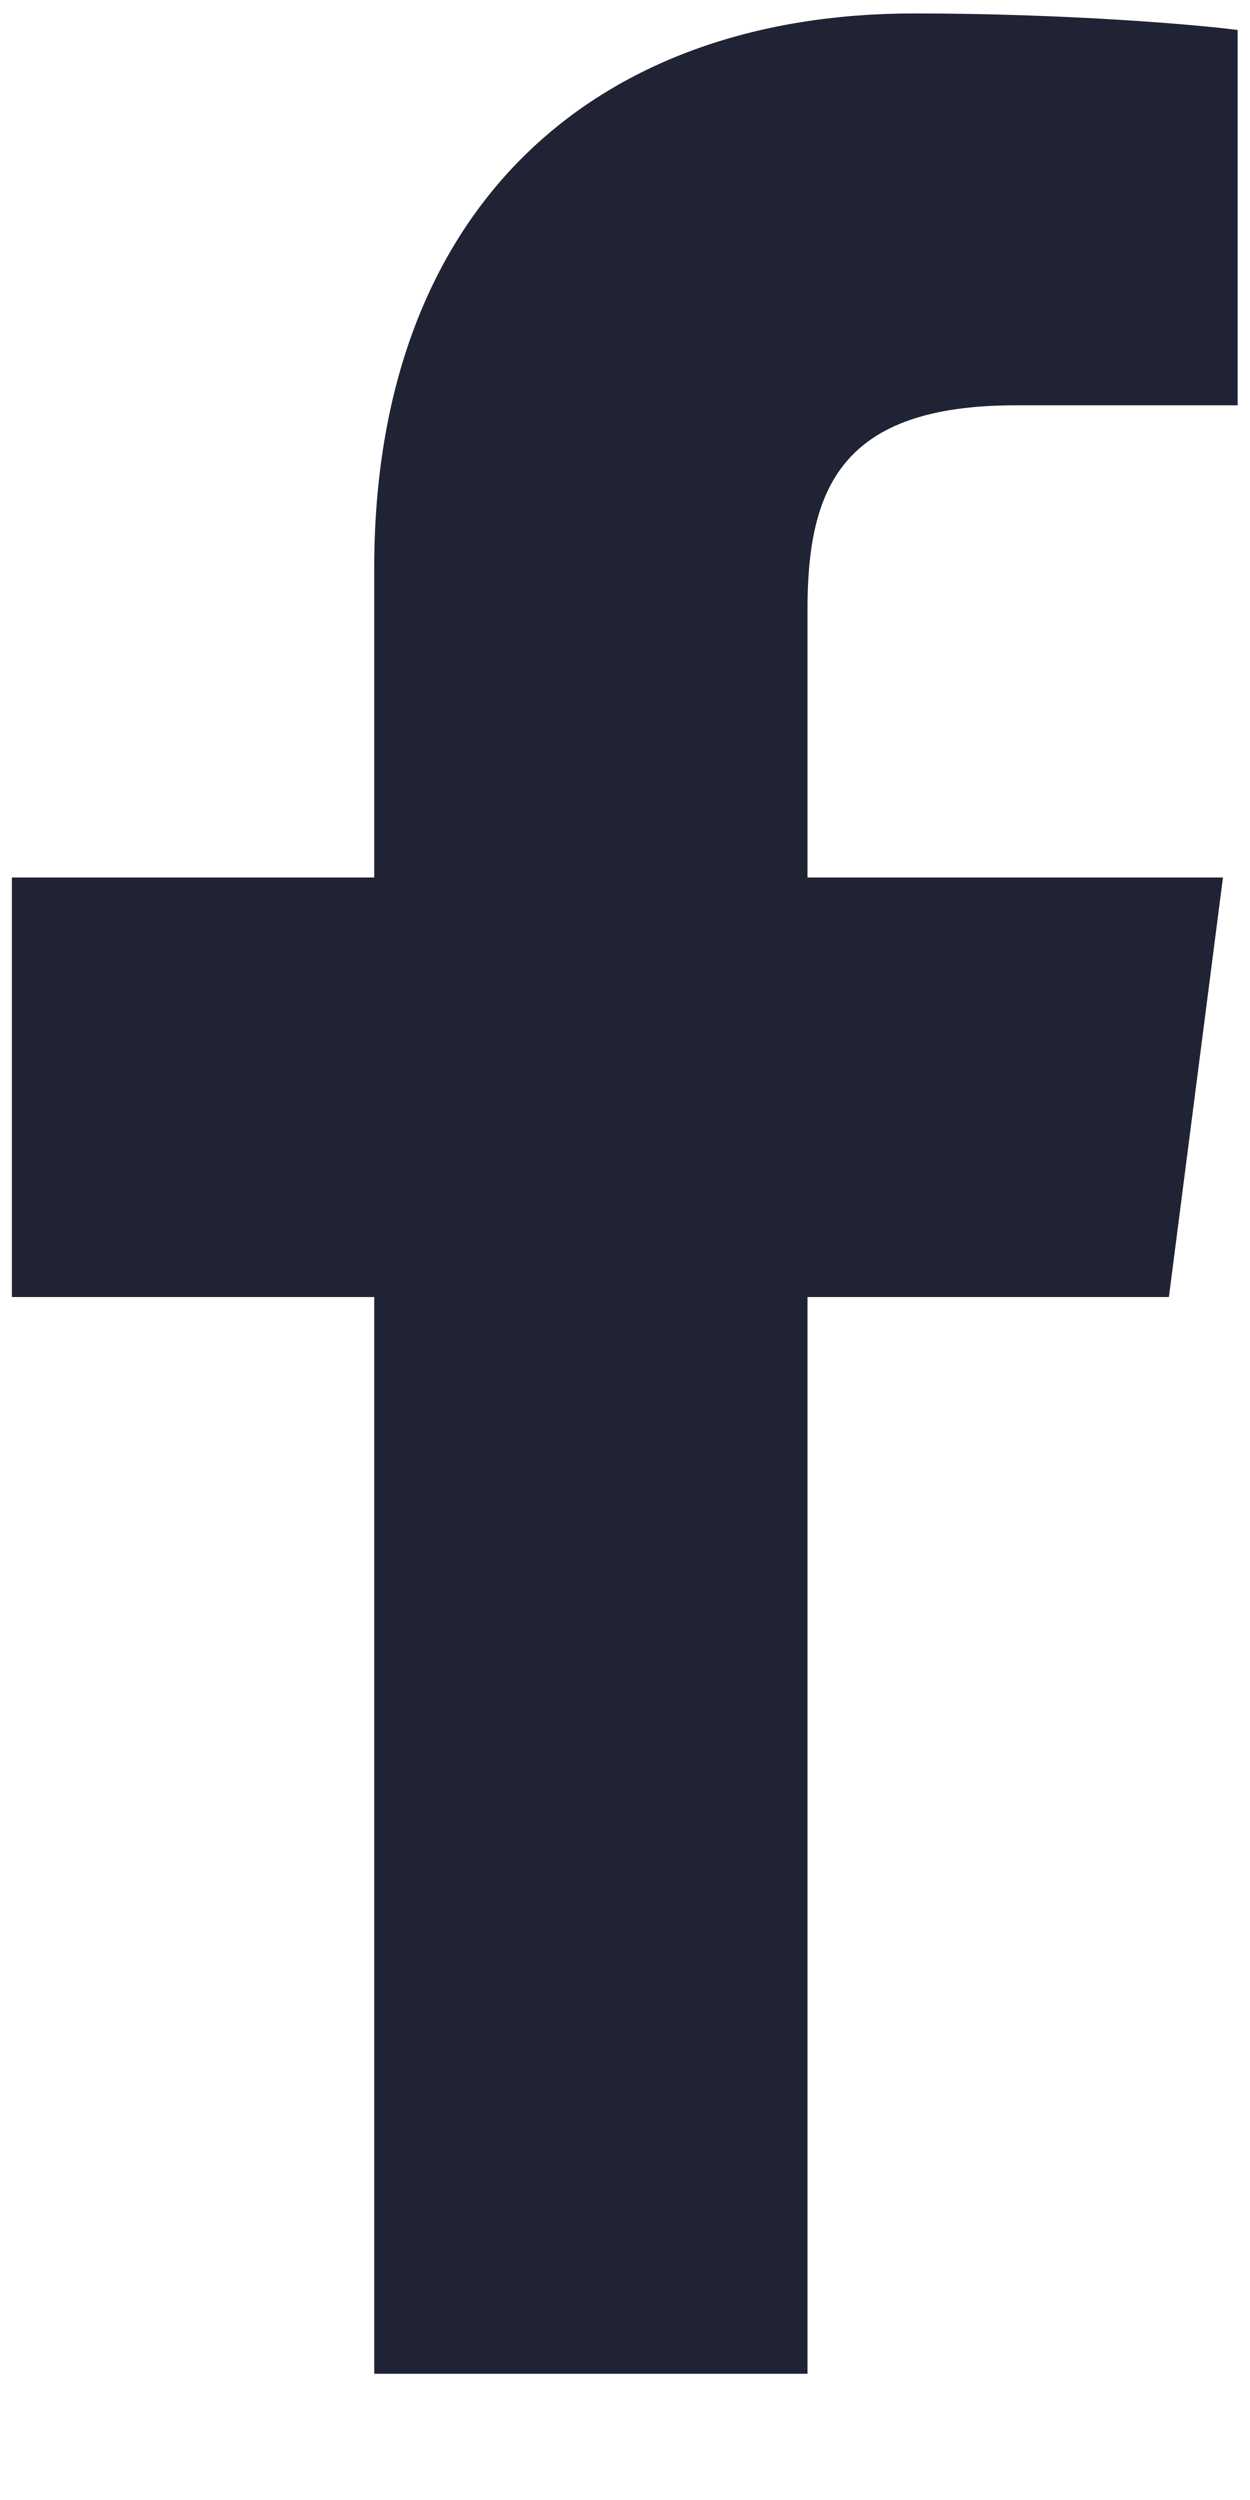 <svg width="8" height="16" viewBox="0 0 8 16" fill="none" xmlns="http://www.w3.org/2000/svg">
<path d="M2.395 15.192V8.301H0.076V5.616H2.395V3.636C2.395 1.337 3.799 0.086 5.849 0.086C6.831 0.086 7.675 0.159 7.921 0.192V2.594L6.499 2.594C5.384 2.594 5.168 3.124 5.168 3.901V5.616H7.827L7.481 8.301H5.168V15.192H2.395Z" fill="#202334"/>
</svg>
